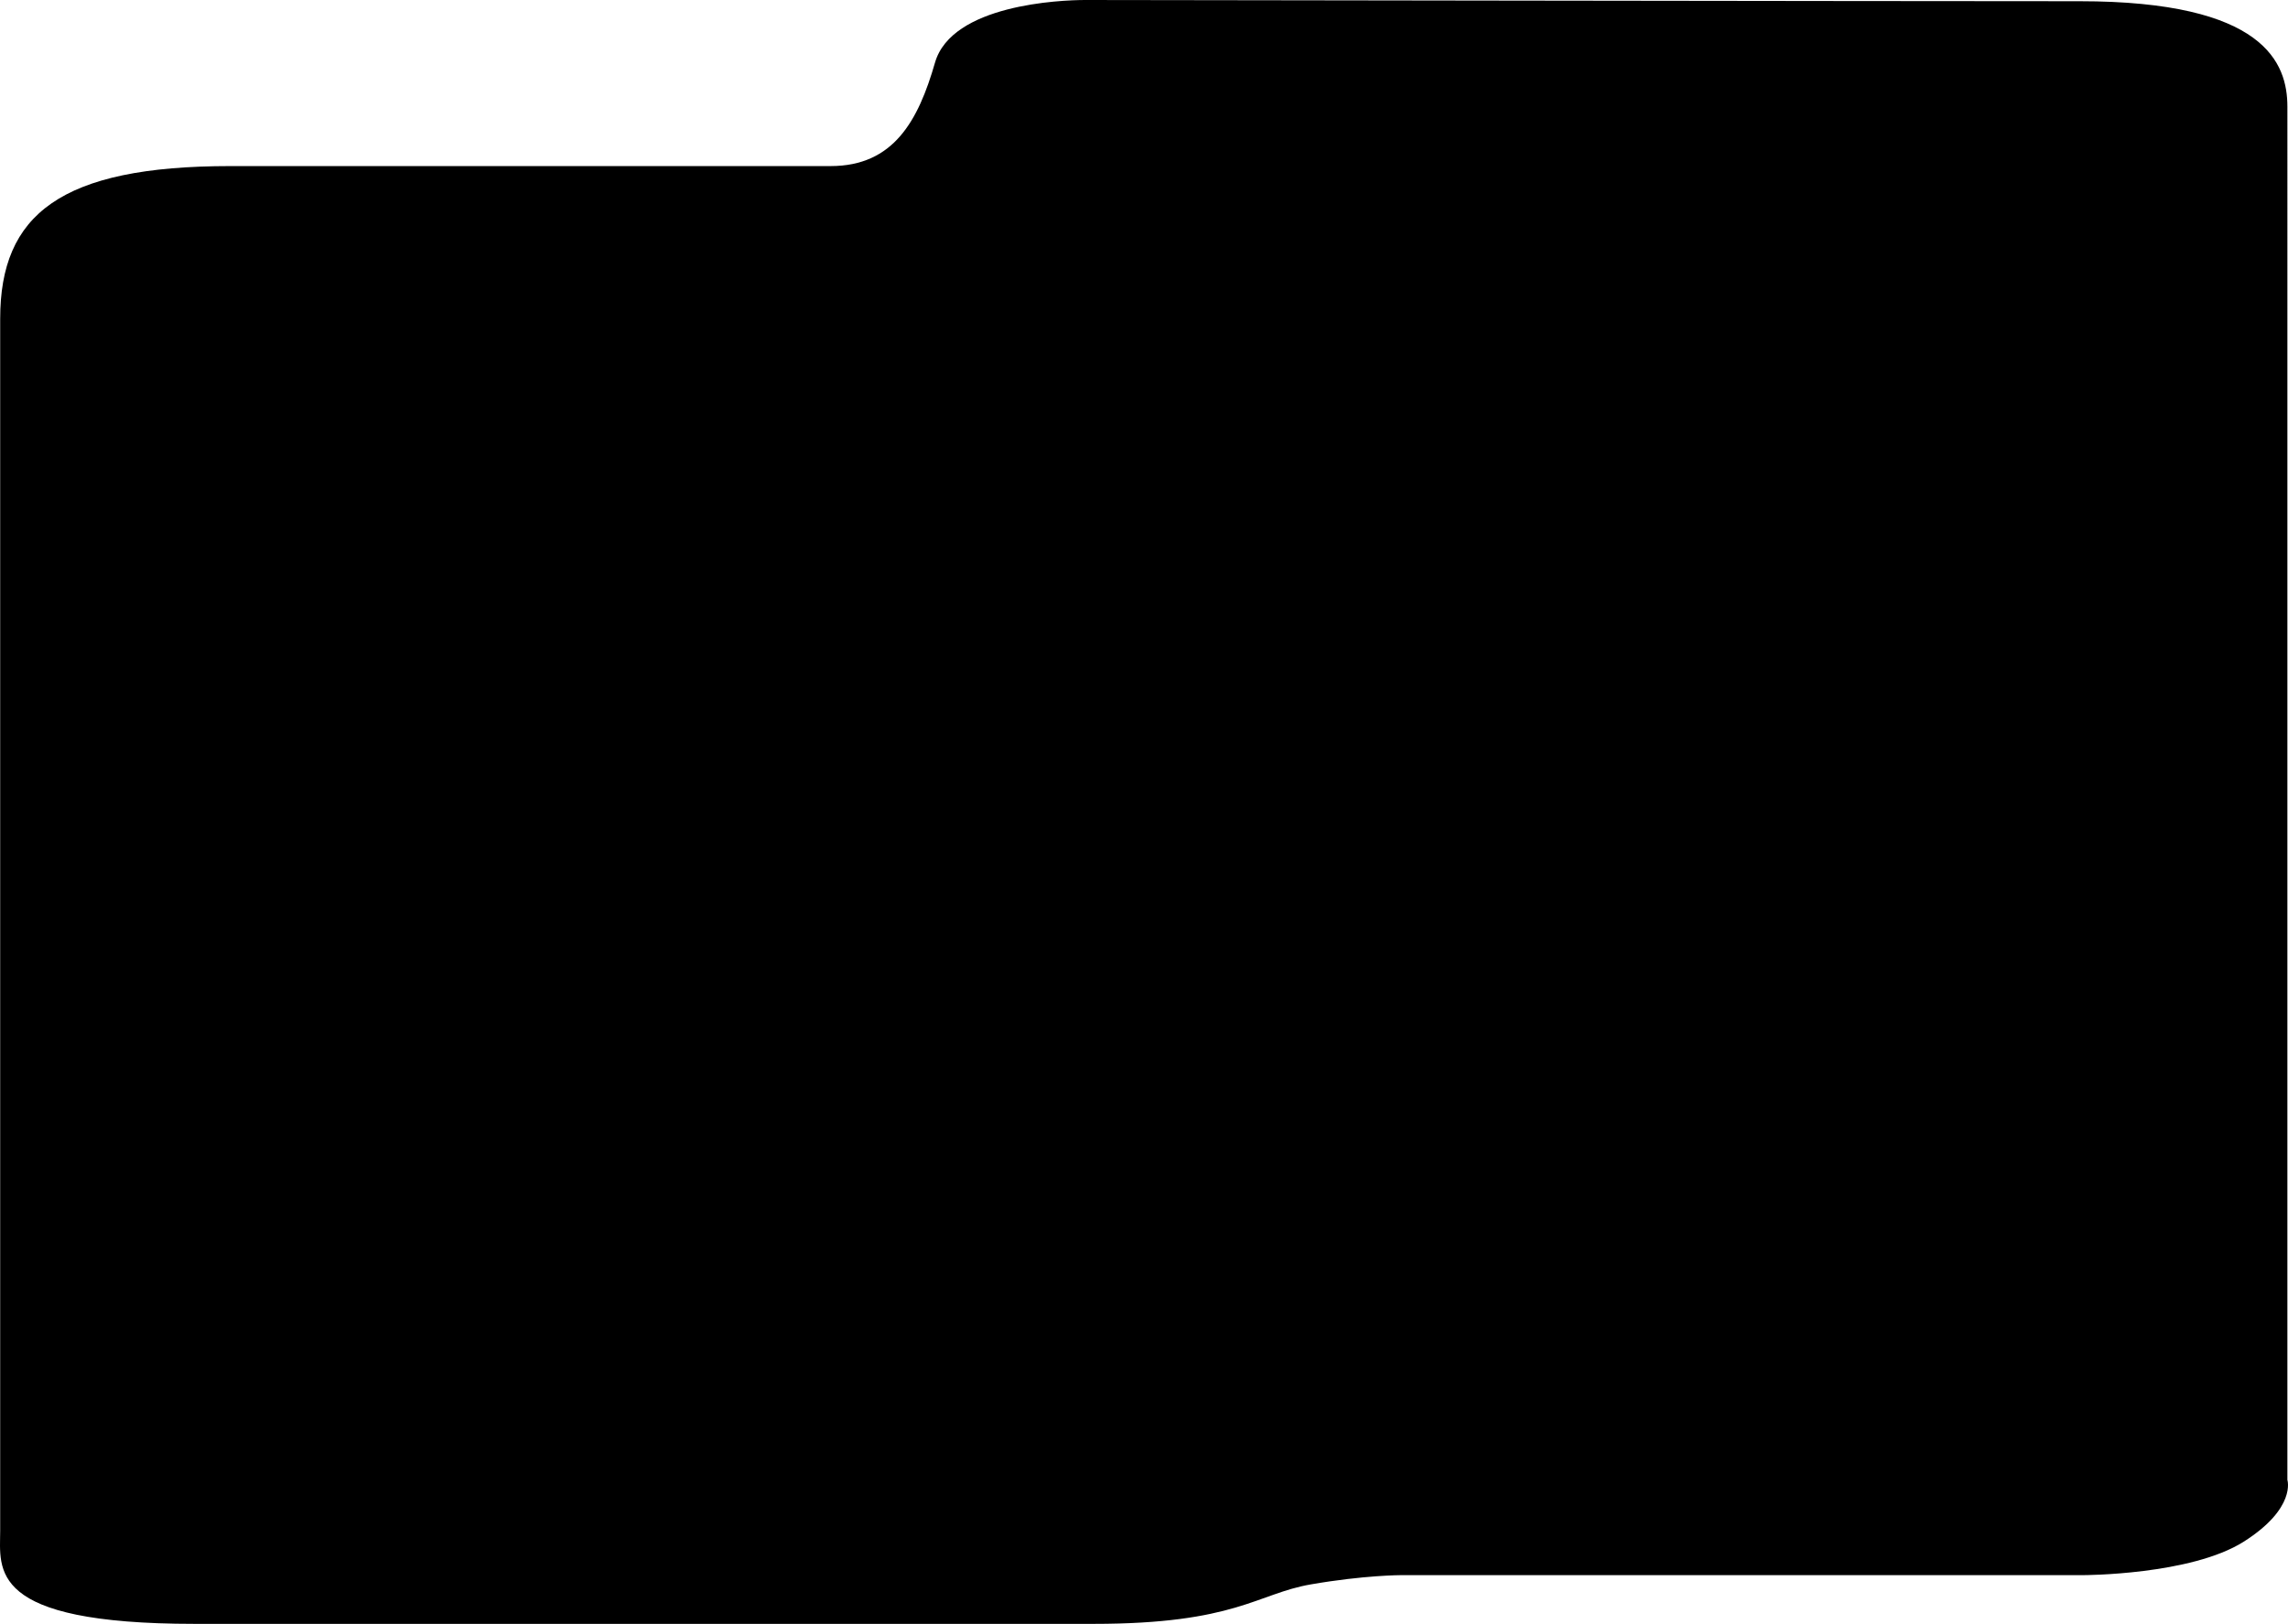 <svg width="493" height="350" viewBox="0 0 493 350" fill="none" xmlns="http://www.w3.org/2000/svg">
<path d="M0.038 329.937L0.039 68.7C0.039 46.229 13.043 35.796 49.647 35.796H178.979C192.556 35.796 197.866 26 201.465 13.5C205.064 1 228.446 0 233.843 0C239.241 0 406.284 0.262 448.077 0.262C488.052 0.262 492.868 13.637 492.868 23L492.867 293.555V318.969C492.867 318.969 494.853 325.055 483.474 332.277C472.096 339.5 448.797 339.5 448.797 339.5H301.9C301.9 339.5 293.968 339.494 282.409 341.5C270.85 343.506 266.22 350 235.641 350H41.94C-2.852 350 0.038 338.229 0.038 329.937Z" fill="black"/>
</svg>
